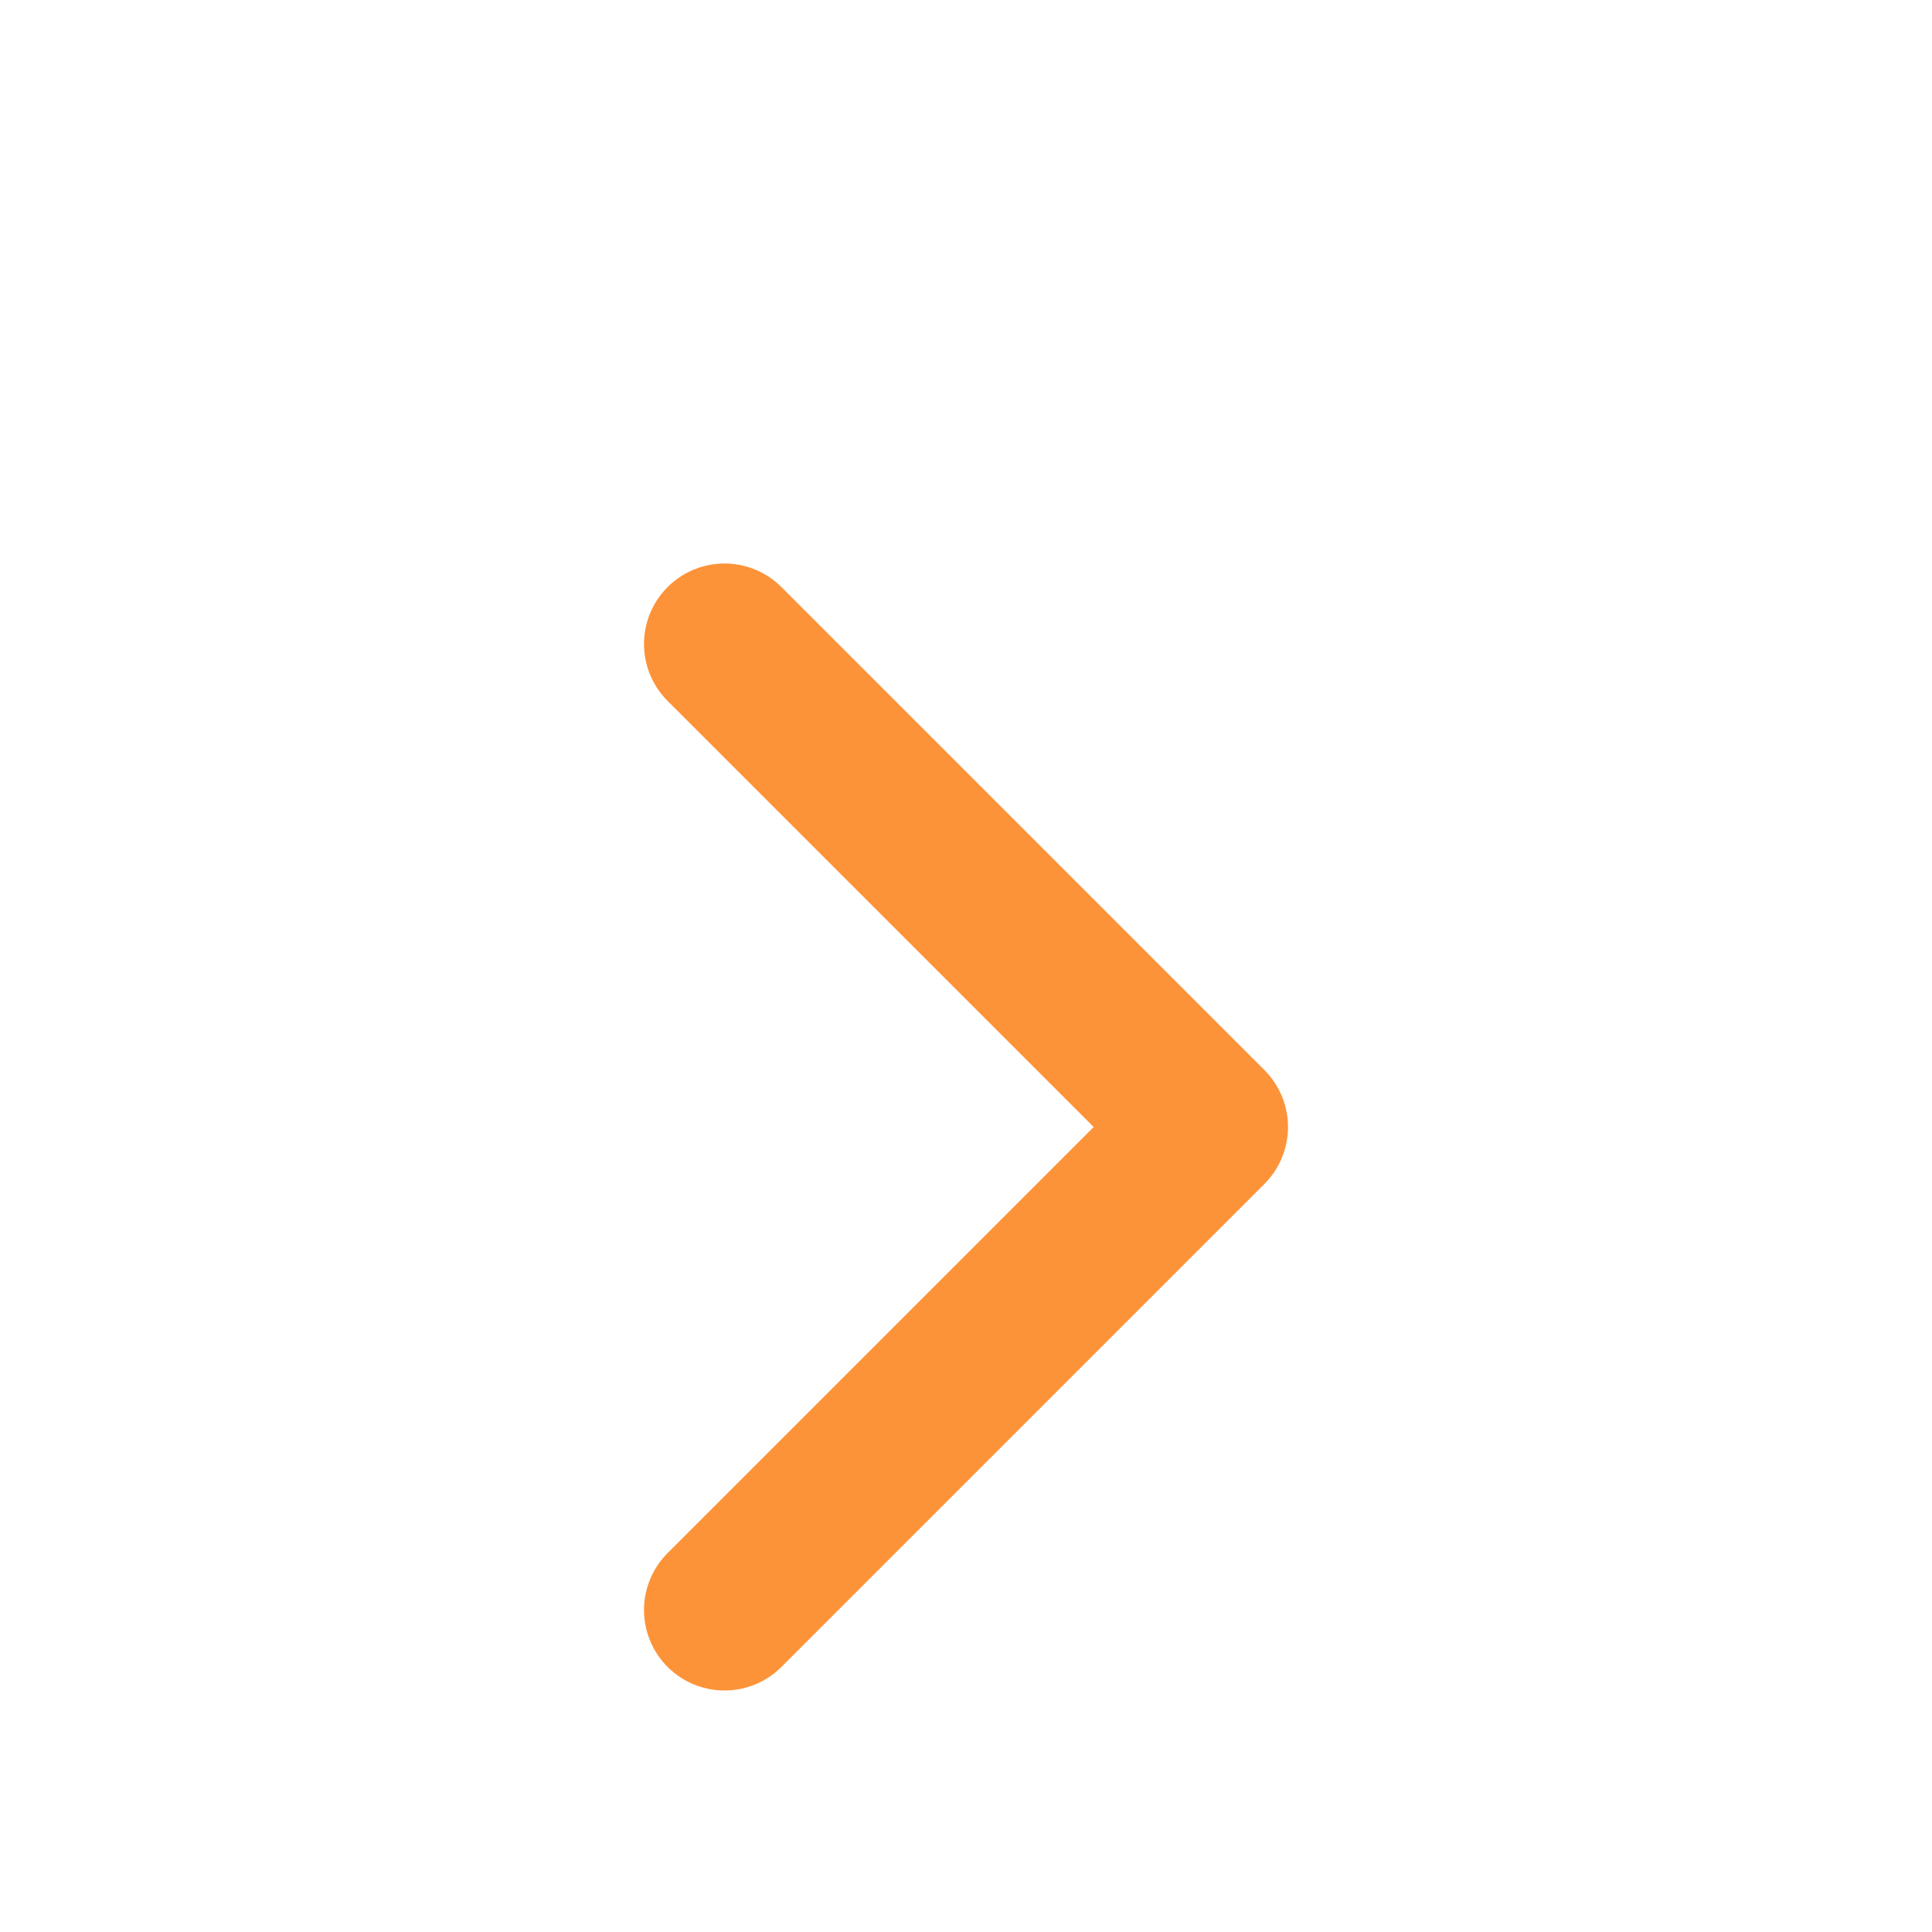 <svg width="12" height="12" viewBox="0 0 12 12" fill="none" xmlns="http://www.w3.org/2000/svg">
<g clip-path="url(#clip0_3103_255)">
<path d="M4.5 10L7.5 7L4.5 4" stroke="#FD9339" stroke-linecap="round" stroke-linejoin="round"/>
</g>
<defs>
<clipPath id="clip0_3103_255">
<rect width="12" height="12" fill="white"/>
</clipPath>
</defs>
</svg>
